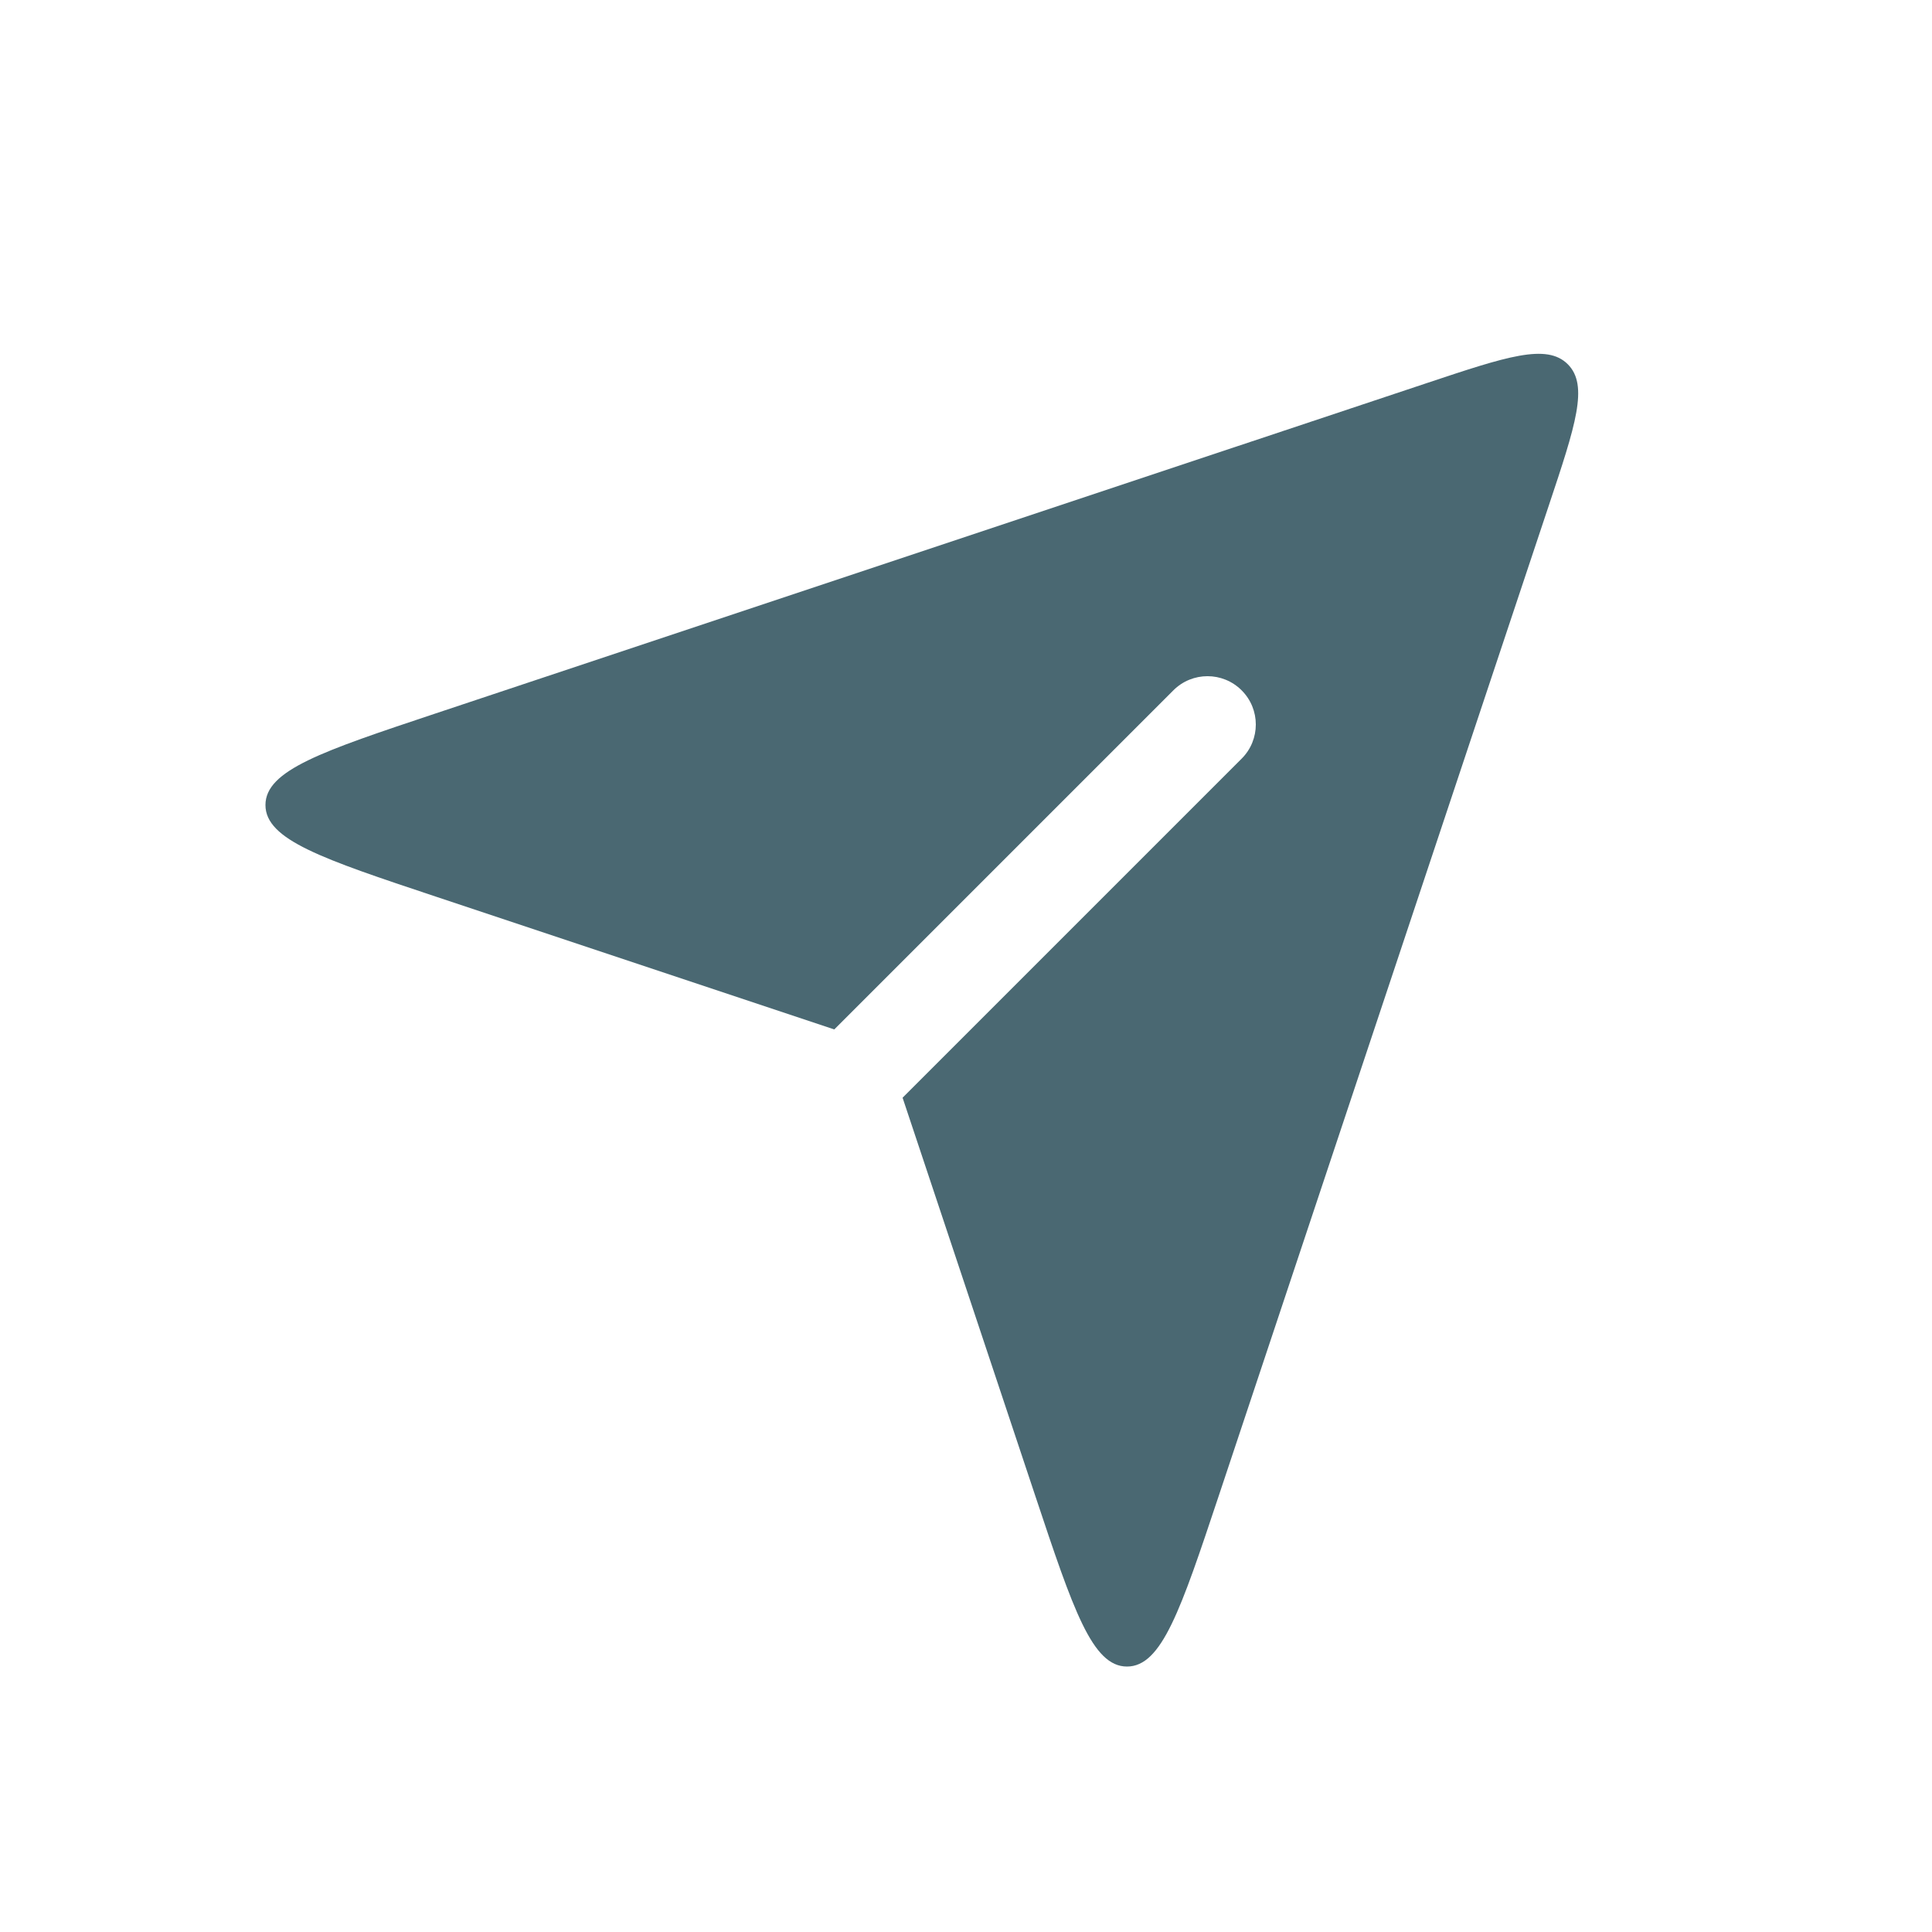 <svg width="40" height="40" viewBox="0 0 40 40" fill="none" xmlns="http://www.w3.org/2000/svg">
<path fill-rule="evenodd" clip-rule="evenodd" d="M17.273 21.313L9.025 18.564C6.672 17.78 5.496 17.387 5.496 16.667C5.496 15.946 6.672 15.554 9.025 14.769L29.539 7.932C31.194 7.38 32.022 7.104 32.459 7.541C32.896 7.978 32.62 8.806 32.068 10.461L25.231 30.975C24.446 33.328 24.054 34.504 23.333 34.504C22.613 34.504 22.22 33.328 21.436 30.975L21.436 30.975L18.687 22.727L25.707 15.707C26.098 15.317 26.098 14.683 25.707 14.293C25.317 13.902 24.683 13.902 24.293 14.293L17.273 21.313Z" fill="#4A6872"/>
</svg>
